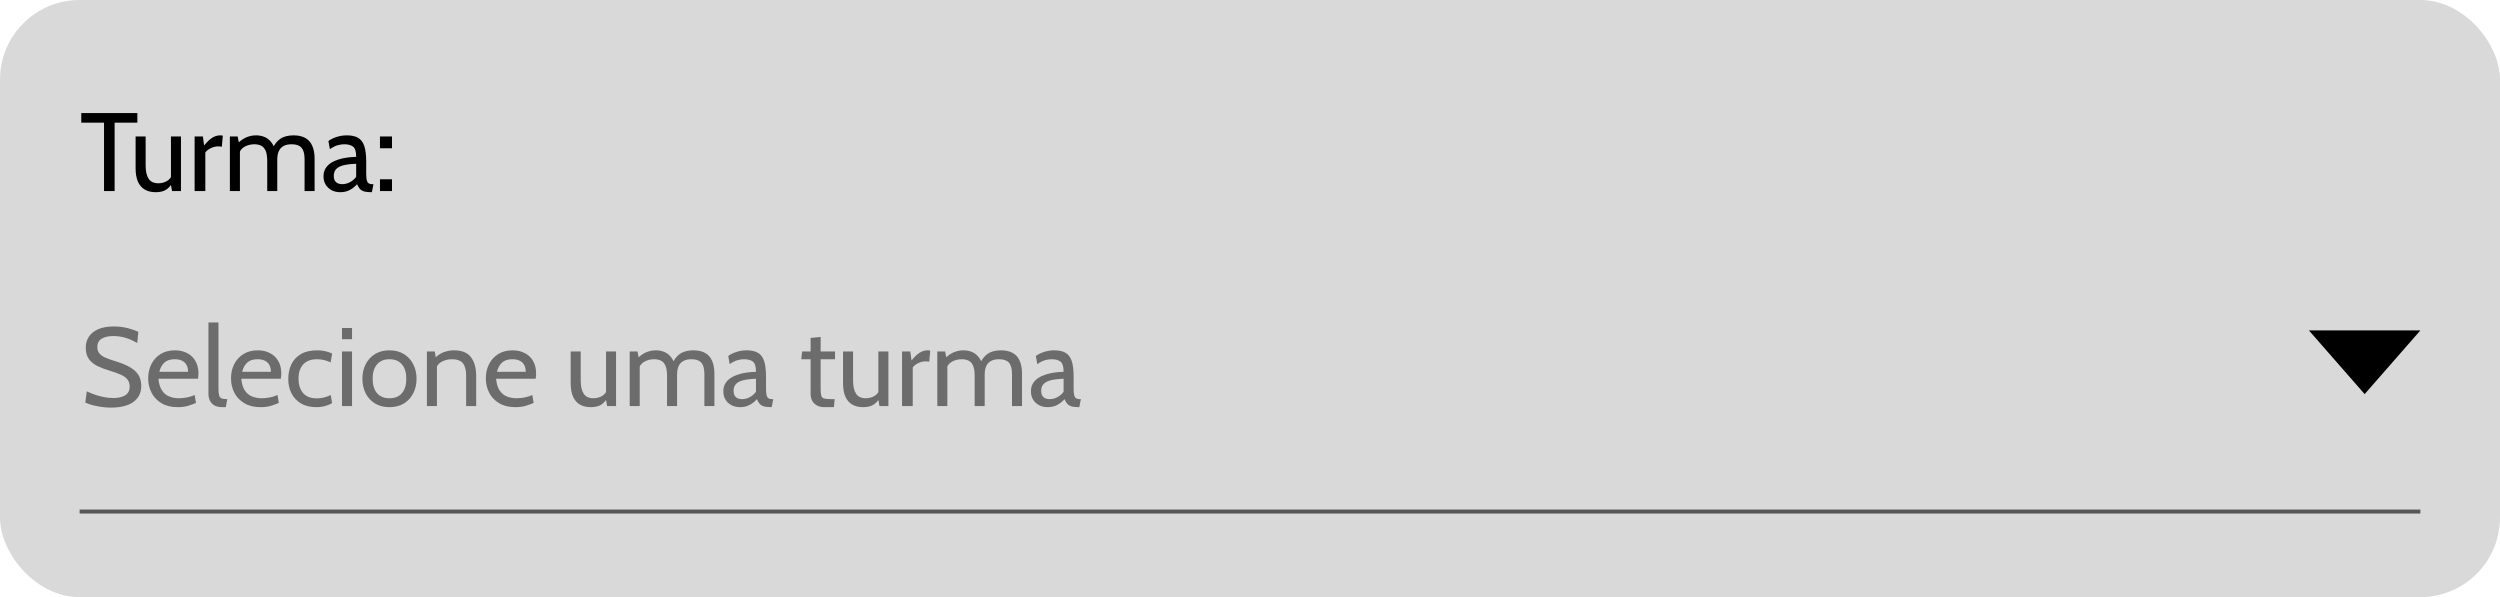 <svg width="314" height="75" viewBox="0 0 314 75" fill="none" xmlns="http://www.w3.org/2000/svg">
<rect width="314" height="75" rx="10" fill="#D9D9D9"/>
<path d="M13.066 24V15.404H10.21V14.2H17.252V15.404H14.396V24H13.066ZM19.566 24.14C19.029 24.14 18.572 24.033 18.194 23.818C17.816 23.599 17.527 23.267 17.326 22.824C17.13 22.381 17.032 21.816 17.032 21.13V17.14H18.292V20.78C18.292 21.508 18.416 22.063 18.663 22.446C18.915 22.829 19.323 23.02 19.888 23.02C20.275 23.02 20.635 22.927 20.966 22.74C21.297 22.553 21.526 22.255 21.652 21.844L21.47 22.53V17.14H22.73V24H21.61L21.358 22.656L21.694 22.88C21.465 23.305 21.185 23.622 20.854 23.832C20.527 24.037 20.098 24.14 19.566 24.14ZM24.444 24V17.14H25.48L25.634 18.274C25.984 17.84 26.317 17.52 26.635 17.315C26.957 17.105 27.3 17 27.664 17C27.78 17 27.888 17.014 27.986 17.042L27.86 18.428C27.799 18.414 27.734 18.405 27.664 18.4C27.599 18.391 27.524 18.386 27.44 18.386C27.076 18.386 26.74 18.468 26.432 18.631C26.128 18.79 25.914 18.965 25.788 19.156V24H24.444ZM28.873 24V17.14H29.854L30.105 18.456L29.63 18.232C30.059 17.77 30.477 17.45 30.883 17.273C31.288 17.091 31.715 17 32.163 17C32.499 17 32.822 17.056 33.13 17.168C33.442 17.275 33.722 17.467 33.969 17.742C34.221 18.013 34.422 18.391 34.572 18.876L34.221 18.722C34.427 18.19 34.742 17.77 35.166 17.462C35.591 17.154 36.163 17 36.882 17C37.456 17 37.938 17.107 38.331 17.322C38.722 17.532 39.017 17.856 39.212 18.295C39.413 18.729 39.514 19.282 39.514 19.954V24H38.254V19.968C38.254 19.324 38.127 18.855 37.876 18.561C37.623 18.267 37.213 18.12 36.644 18.12C36.242 18.12 35.92 18.183 35.678 18.309C35.435 18.43 35.251 18.589 35.124 18.785C35.003 18.981 34.922 19.189 34.88 19.408C34.842 19.627 34.824 19.833 34.824 20.024V24H33.563V20.22C33.563 19.66 33.496 19.228 33.361 18.925C33.225 18.622 33.036 18.412 32.794 18.295C32.551 18.178 32.271 18.12 31.953 18.12C31.491 18.12 31.078 18.223 30.715 18.428C30.351 18.629 30.105 18.951 29.98 19.394L30.134 18.708V24H28.873ZM42.747 24.14C42.322 24.14 41.951 24.054 41.634 23.881C41.316 23.708 41.069 23.473 40.892 23.174C40.719 22.875 40.633 22.535 40.633 22.152C40.633 21.765 40.717 21.433 40.885 21.158C41.057 20.878 41.286 20.647 41.571 20.465C41.86 20.278 42.182 20.131 42.537 20.024C42.892 19.912 43.258 19.833 43.636 19.786C44.019 19.735 44.385 19.707 44.735 19.702C44.735 19.049 44.606 18.622 44.35 18.421C44.093 18.22 43.722 18.12 43.237 18.12C42.98 18.12 42.705 18.16 42.411 18.239C42.121 18.318 41.795 18.484 41.431 18.736L41.249 17.714C41.524 17.504 41.867 17.334 42.278 17.203C42.688 17.068 43.12 17 43.573 17C44.151 17 44.618 17.103 44.973 17.308C45.328 17.509 45.587 17.849 45.75 18.33C45.913 18.811 45.995 19.464 45.995 20.29V21.69C45.995 22.017 46.009 22.287 46.037 22.502C46.069 22.712 46.139 22.871 46.247 22.978C46.359 23.081 46.536 23.132 46.779 23.132H46.905L46.709 24.14H46.611C46.205 24.14 45.89 24.1 45.666 24.021C45.447 23.942 45.279 23.827 45.162 23.678C45.045 23.529 44.94 23.347 44.847 23.132C44.59 23.431 44.287 23.673 43.937 23.86C43.587 24.047 43.19 24.14 42.747 24.14ZM42.985 23.132C43.321 23.132 43.645 23.048 43.958 22.88C44.275 22.712 44.534 22.488 44.735 22.208V20.57C44.068 20.593 43.526 20.659 43.111 20.766C42.7 20.873 42.399 21.034 42.208 21.249C42.017 21.464 41.921 21.741 41.921 22.082C41.921 22.451 42.019 22.719 42.215 22.887C42.416 23.05 42.672 23.132 42.985 23.132ZM47.723 18.624V17.14H49.235V18.624H47.723ZM47.723 24V22.516H49.235V24H47.723Z" fill="black"/>
<path d="M13.92 51.196C13.514 51.196 13.108 51.166 12.702 51.105C12.296 51.044 11.92 50.967 11.575 50.874C11.23 50.776 10.943 50.673 10.714 50.566L10.896 49.152C11.148 49.273 11.451 49.399 11.806 49.53C12.165 49.661 12.553 49.77 12.968 49.859C13.383 49.948 13.803 49.992 14.228 49.992C14.858 49.992 15.357 49.878 15.726 49.649C16.099 49.416 16.286 49.054 16.286 48.564C16.286 48.195 16.193 47.894 16.006 47.661C15.819 47.423 15.537 47.22 15.159 47.052C14.786 46.884 14.317 46.716 13.752 46.548C13.215 46.389 12.721 46.203 12.268 45.988C11.815 45.769 11.451 45.477 11.176 45.113C10.905 44.744 10.77 44.257 10.77 43.65C10.77 43.132 10.903 42.675 11.169 42.278C11.44 41.877 11.834 41.564 12.352 41.34C12.875 41.116 13.514 41.004 14.27 41.004C14.914 41.004 15.504 41.074 16.041 41.214C16.582 41.354 17.028 41.508 17.378 41.676L17.238 43.09C16.706 42.773 16.197 42.546 15.712 42.411C15.231 42.276 14.732 42.208 14.214 42.208C13.64 42.208 13.164 42.315 12.786 42.53C12.413 42.745 12.226 43.095 12.226 43.58C12.226 43.907 12.31 44.175 12.478 44.385C12.646 44.59 12.896 44.768 13.227 44.917C13.558 45.062 13.971 45.209 14.466 45.358C15.147 45.563 15.733 45.799 16.223 46.065C16.713 46.326 17.089 46.651 17.35 47.038C17.611 47.421 17.742 47.897 17.742 48.466C17.742 48.886 17.663 49.264 17.504 49.6C17.345 49.936 17.107 50.223 16.79 50.461C16.473 50.699 16.074 50.881 15.593 51.007C15.117 51.133 14.559 51.196 13.92 51.196ZM22.32 51.14C21.512 51.14 20.833 50.974 20.283 50.643C19.732 50.312 19.314 49.873 19.03 49.327C18.75 48.776 18.61 48.172 18.61 47.514C18.61 46.875 18.74 46.289 19.002 45.757C19.268 45.225 19.65 44.8 20.15 44.483C20.654 44.161 21.26 44 21.97 44C22.539 44 23.045 44.114 23.489 44.343C23.937 44.567 24.287 44.896 24.539 45.33C24.795 45.759 24.924 46.282 24.924 46.898C24.924 46.996 24.919 47.103 24.91 47.22C24.905 47.332 24.891 47.449 24.868 47.57H19.898C19.958 48.205 20.11 48.699 20.353 49.054C20.595 49.409 20.901 49.658 21.27 49.803C21.638 49.948 22.04 50.02 22.474 50.02C22.791 50.02 23.122 49.987 23.468 49.922C23.813 49.857 24.14 49.754 24.448 49.614L24.616 50.608C24.35 50.725 24.025 50.844 23.643 50.965C23.26 51.082 22.819 51.14 22.32 51.14ZM20.01 46.702H23.622C23.622 46.38 23.561 46.1 23.44 45.862C23.318 45.624 23.134 45.442 22.887 45.316C22.639 45.185 22.324 45.12 21.942 45.12C21.382 45.12 20.95 45.26 20.647 45.54C20.348 45.815 20.136 46.203 20.01 46.702ZM27.958 51.14C27.515 51.14 27.162 51.061 26.901 50.902C26.644 50.739 26.46 50.531 26.348 50.279C26.236 50.027 26.18 49.763 26.18 49.488V40.5H27.44V48.76C27.44 49.152 27.465 49.446 27.517 49.642C27.568 49.838 27.671 49.969 27.825 50.034C27.983 50.099 28.224 50.132 28.546 50.132L28.364 51.14H27.958ZM32.724 51.14C31.917 51.14 31.238 50.974 30.687 50.643C30.136 50.312 29.719 49.873 29.434 49.327C29.154 48.776 29.014 48.172 29.014 47.514C29.014 46.875 29.145 46.289 29.406 45.757C29.672 45.225 30.055 44.8 30.554 44.483C31.058 44.161 31.665 44 32.374 44C32.943 44 33.45 44.114 33.893 44.343C34.341 44.567 34.691 44.896 34.943 45.33C35.2 45.759 35.328 46.282 35.328 46.898C35.328 46.996 35.323 47.103 35.314 47.22C35.309 47.332 35.295 47.449 35.272 47.57H30.302C30.363 48.205 30.514 48.699 30.757 49.054C31 49.409 31.305 49.658 31.674 49.803C32.043 49.948 32.444 50.02 32.878 50.02C33.195 50.02 33.527 49.987 33.872 49.922C34.217 49.857 34.544 49.754 34.852 49.614L35.02 50.608C34.754 50.725 34.43 50.844 34.047 50.965C33.664 51.082 33.223 51.14 32.724 51.14ZM30.414 46.702H34.026C34.026 46.38 33.965 46.1 33.844 45.862C33.723 45.624 33.538 45.442 33.291 45.316C33.044 45.185 32.729 45.12 32.346 45.12C31.786 45.12 31.354 45.26 31.051 45.54C30.752 45.815 30.54 46.203 30.414 46.702ZM39.748 51.14C38.974 51.14 38.322 50.984 37.795 50.671C37.273 50.354 36.876 49.929 36.605 49.397C36.339 48.86 36.206 48.265 36.206 47.612C36.206 46.931 36.334 46.317 36.591 45.771C36.852 45.225 37.252 44.793 37.788 44.476C38.325 44.159 39.011 44 39.846 44C40.206 44 40.544 44.037 40.861 44.112C41.183 44.182 41.47 44.28 41.722 44.406L41.526 45.512C41.27 45.391 40.996 45.295 40.707 45.225C40.422 45.155 40.126 45.12 39.818 45.12C39.062 45.12 38.486 45.335 38.089 45.764C37.693 46.193 37.494 46.791 37.494 47.556C37.494 48.303 37.683 48.902 38.061 49.355C38.439 49.808 39.016 50.034 39.79 50.034C40.108 50.034 40.411 49.997 40.7 49.922C40.994 49.847 41.274 49.745 41.54 49.614L41.708 50.622C41.522 50.753 41.248 50.872 40.889 50.979C40.53 51.086 40.15 51.14 39.748 51.14ZM42.956 51V44.14H44.216V51H42.956ZM42.956 42.6V41.2H44.216V42.6H42.956ZM48.918 51.14C48.2 51.14 47.586 50.981 47.077 50.664C46.573 50.342 46.186 49.913 45.915 49.376C45.649 48.835 45.516 48.233 45.516 47.57C45.516 46.907 45.649 46.308 45.915 45.771C46.186 45.23 46.573 44.8 47.077 44.483C47.586 44.161 48.2 44 48.918 44C49.632 44 50.244 44.161 50.752 44.483C51.261 44.8 51.648 45.23 51.914 45.771C52.185 46.308 52.32 46.907 52.32 47.57C52.32 48.233 52.185 48.835 51.914 49.376C51.648 49.913 51.261 50.342 50.752 50.664C50.244 50.981 49.632 51.14 48.918 51.14ZM48.918 50.02C49.6 50.02 50.122 49.805 50.486 49.376C50.85 48.942 51.032 48.34 51.032 47.57C51.032 46.8 50.85 46.2 50.486 45.771C50.122 45.337 49.6 45.12 48.918 45.12C48.242 45.12 47.719 45.337 47.35 45.771C46.986 46.2 46.804 46.8 46.804 47.57C46.804 48.34 46.986 48.942 47.35 49.376C47.719 49.805 48.242 50.02 48.918 50.02ZM53.62 51V44.14H54.6L54.852 45.456L54.362 45.246C54.824 44.733 55.274 44.397 55.713 44.238C56.156 44.079 56.588 44 57.008 44C58.011 44 58.727 44.289 59.157 44.868C59.591 45.447 59.808 46.231 59.808 47.22V51H58.548V47.22C58.548 46.492 58.412 45.96 58.142 45.624C57.871 45.288 57.409 45.12 56.756 45.12C56.294 45.12 55.869 45.223 55.482 45.428C55.099 45.629 54.847 45.951 54.726 46.394L54.88 45.624V51H53.62ZM64.73 51.14C63.923 51.14 63.244 50.974 62.693 50.643C62.142 50.312 61.725 49.873 61.44 49.327C61.16 48.776 61.02 48.172 61.02 47.514C61.02 46.875 61.151 46.289 61.412 45.757C61.678 45.225 62.061 44.8 62.56 44.483C63.064 44.161 63.671 44 64.38 44C64.949 44 65.456 44.114 65.899 44.343C66.347 44.567 66.697 44.896 66.949 45.33C67.206 45.759 67.334 46.282 67.334 46.898C67.334 46.996 67.329 47.103 67.32 47.22C67.315 47.332 67.301 47.449 67.278 47.57H62.308C62.369 48.205 62.52 48.699 62.763 49.054C63.006 49.409 63.311 49.658 63.68 49.803C64.049 49.948 64.45 50.02 64.884 50.02C65.201 50.02 65.533 49.987 65.878 49.922C66.223 49.857 66.55 49.754 66.858 49.614L67.026 50.608C66.76 50.725 66.436 50.844 66.053 50.965C65.67 51.082 65.229 51.14 64.73 51.14ZM62.42 46.702H66.032C66.032 46.38 65.971 46.1 65.85 45.862C65.729 45.624 65.544 45.442 65.297 45.316C65.05 45.185 64.735 45.12 64.352 45.12C63.792 45.12 63.36 45.26 63.057 45.54C62.758 45.815 62.546 46.203 62.42 46.702ZM74.213 51.14C73.676 51.14 73.219 51.033 72.841 50.818C72.463 50.599 72.173 50.267 71.972 49.824C71.776 49.381 71.678 48.816 71.678 48.13V44.14H72.939V47.78C72.939 48.508 73.062 49.063 73.309 49.446C73.561 49.829 73.97 50.02 74.534 50.02C74.922 50.02 75.281 49.927 75.612 49.74C75.944 49.553 76.172 49.255 76.299 48.844L76.117 49.53V44.14H77.376V51H76.257L76.004 49.656L76.341 49.88C76.112 50.305 75.832 50.622 75.501 50.832C75.174 51.037 74.745 51.14 74.213 51.14ZM79.09 51V44.14H80.07L80.322 45.456L79.846 45.232C80.276 44.77 80.693 44.45 81.099 44.273C81.505 44.091 81.932 44 82.38 44C82.716 44 83.038 44.056 83.346 44.168C83.659 44.275 83.939 44.467 84.186 44.742C84.438 45.013 84.639 45.391 84.788 45.876L84.438 45.722C84.644 45.19 84.959 44.77 85.383 44.462C85.808 44.154 86.38 44 87.098 44C87.672 44 88.155 44.107 88.547 44.322C88.939 44.532 89.233 44.856 89.429 45.295C89.63 45.729 89.73 46.282 89.73 46.954V51H88.47V46.968C88.47 46.324 88.344 45.855 88.092 45.561C87.84 45.267 87.43 45.12 86.86 45.12C86.459 45.12 86.137 45.183 85.894 45.309C85.652 45.43 85.467 45.589 85.341 45.785C85.22 45.981 85.138 46.189 85.096 46.408C85.059 46.627 85.04 46.833 85.04 47.024V51H83.78V47.22C83.78 46.66 83.713 46.228 83.577 45.925C83.442 45.622 83.253 45.412 83.01 45.295C82.768 45.178 82.488 45.12 82.17 45.12C81.708 45.12 81.295 45.223 80.931 45.428C80.567 45.629 80.322 45.951 80.196 46.394L80.35 45.708V51H79.09ZM92.964 51.14C92.539 51.14 92.168 51.054 91.851 50.881C91.533 50.708 91.286 50.473 91.109 50.174C90.936 49.875 90.85 49.535 90.85 49.152C90.85 48.765 90.934 48.433 91.102 48.158C91.274 47.878 91.503 47.647 91.788 47.465C92.077 47.278 92.399 47.131 92.754 47.024C93.108 46.912 93.475 46.833 93.853 46.786C94.235 46.735 94.602 46.707 94.952 46.702C94.952 46.049 94.823 45.622 94.567 45.421C94.31 45.22 93.939 45.12 93.454 45.12C93.197 45.12 92.922 45.16 92.628 45.239C92.338 45.318 92.012 45.484 91.648 45.736L91.466 44.714C91.741 44.504 92.084 44.334 92.495 44.203C92.905 44.068 93.337 44 93.79 44C94.368 44 94.835 44.103 95.19 44.308C95.544 44.509 95.803 44.849 95.967 45.33C96.13 45.811 96.212 46.464 96.212 47.29V48.69C96.212 49.017 96.226 49.287 96.254 49.502C96.286 49.712 96.356 49.871 96.464 49.978C96.576 50.081 96.753 50.132 96.996 50.132H97.122L96.926 51.14H96.828C96.422 51.14 96.107 51.1 95.883 51.021C95.663 50.942 95.495 50.827 95.379 50.678C95.262 50.529 95.157 50.347 95.064 50.132C94.807 50.431 94.504 50.673 94.154 50.86C93.804 51.047 93.407 51.14 92.964 51.14ZM93.202 50.132C93.538 50.132 93.862 50.048 94.175 49.88C94.492 49.712 94.751 49.488 94.952 49.208V47.57C94.284 47.593 93.743 47.659 93.328 47.766C92.917 47.873 92.616 48.034 92.425 48.249C92.233 48.464 92.138 48.741 92.138 49.082C92.138 49.451 92.236 49.719 92.432 49.887C92.632 50.05 92.889 50.132 93.202 50.132ZM103.605 51.14C103.171 51.14 102.823 51.061 102.562 50.902C102.3 50.743 102.109 50.54 101.988 50.293C101.871 50.041 101.813 49.777 101.813 49.502V45.12H100.637L100.749 44.14H101.813V42.446L103.073 42.32V44.14H104.879V45.12H103.073V48.732C103.073 49.171 103.098 49.488 103.15 49.684C103.201 49.88 103.327 50.004 103.528 50.055C103.733 50.106 104.062 50.132 104.515 50.132H104.837L104.739 51.14H103.605ZM108.42 51.14C107.883 51.14 107.426 51.033 107.048 50.818C106.67 50.599 106.38 50.267 106.18 49.824C105.984 49.381 105.886 48.816 105.886 48.13V44.14H107.146V47.78C107.146 48.508 107.269 49.063 107.517 49.446C107.769 49.829 108.177 50.02 108.742 50.02C109.129 50.02 109.488 49.927 109.82 49.74C110.151 49.553 110.38 49.255 110.506 48.844L110.324 49.53V44.14H111.584V51H110.464L110.212 49.656L110.548 49.88C110.319 50.305 110.039 50.622 109.708 50.832C109.381 51.037 108.952 51.14 108.42 51.14ZM113.297 51V44.14H114.333L114.487 45.274C114.837 44.84 115.171 44.52 115.488 44.315C115.81 44.105 116.153 44 116.517 44C116.634 44 116.741 44.014 116.839 44.042L116.713 45.428C116.653 45.414 116.587 45.405 116.517 45.4C116.452 45.391 116.377 45.386 116.293 45.386C115.929 45.386 115.593 45.468 115.285 45.631C114.982 45.79 114.767 45.965 114.641 46.156V51H113.297ZM117.727 51V44.14H118.707L118.959 45.456L118.483 45.232C118.912 44.77 119.33 44.45 119.736 44.273C120.142 44.091 120.569 44 121.017 44C121.353 44 121.675 44.056 121.983 44.168C122.296 44.275 122.576 44.467 122.823 44.742C123.075 45.013 123.276 45.391 123.425 45.876L123.075 45.722C123.28 45.19 123.595 44.77 124.02 44.462C124.445 44.154 125.016 44 125.735 44C126.309 44 126.792 44.107 127.184 44.322C127.576 44.532 127.87 44.856 128.066 45.295C128.267 45.729 128.367 46.282 128.367 46.954V51H127.107V46.968C127.107 46.324 126.981 45.855 126.729 45.561C126.477 45.267 126.066 45.12 125.497 45.12C125.096 45.12 124.774 45.183 124.531 45.309C124.288 45.43 124.104 45.589 123.978 45.785C123.857 45.981 123.775 46.189 123.733 46.408C123.696 46.627 123.677 46.833 123.677 47.024V51H122.417V47.22C122.417 46.66 122.349 46.228 122.214 45.925C122.079 45.622 121.89 45.412 121.647 45.295C121.404 45.178 121.124 45.12 120.807 45.12C120.345 45.12 119.932 45.223 119.568 45.428C119.204 45.629 118.959 45.951 118.833 46.394L118.987 45.708V51H117.727ZM131.6 51.14C131.176 51.14 130.805 51.054 130.487 50.881C130.17 50.708 129.923 50.473 129.745 50.174C129.573 49.875 129.486 49.535 129.486 49.152C129.486 48.765 129.57 48.433 129.738 48.158C129.911 47.878 130.14 47.647 130.424 47.465C130.714 47.278 131.036 47.131 131.39 47.024C131.745 46.912 132.111 46.833 132.489 46.786C132.872 46.735 133.238 46.707 133.588 46.702C133.588 46.049 133.46 45.622 133.203 45.421C132.947 45.22 132.576 45.12 132.09 45.12C131.834 45.12 131.558 45.16 131.264 45.239C130.975 45.318 130.648 45.484 130.284 45.736L130.102 44.714C130.378 44.504 130.721 44.334 131.131 44.203C131.542 44.068 131.974 44 132.426 44C133.005 44 133.472 44.103 133.826 44.308C134.181 44.509 134.44 44.849 134.603 45.33C134.767 45.811 134.848 46.464 134.848 47.29V48.69C134.848 49.017 134.862 49.287 134.89 49.502C134.923 49.712 134.993 49.871 135.1 49.978C135.212 50.081 135.39 50.132 135.632 50.132H135.758L135.562 51.14H135.464C135.058 51.14 134.743 51.1 134.519 51.021C134.3 50.942 134.132 50.827 134.015 50.678C133.899 50.529 133.794 50.347 133.7 50.132C133.444 50.431 133.14 50.673 132.79 50.86C132.44 51.047 132.044 51.14 131.6 51.14ZM131.838 50.132C132.174 50.132 132.499 50.048 132.811 49.88C133.129 49.712 133.388 49.488 133.588 49.208V47.57C132.921 47.593 132.38 47.659 131.964 47.766C131.554 47.873 131.253 48.034 131.061 48.249C130.87 48.464 130.774 48.741 130.774 49.082C130.774 49.451 130.872 49.719 131.068 49.887C131.269 50.05 131.526 50.132 131.838 50.132Z" fill="black" fill-opacity="0.5"/>
<path d="M297 49.5L304 41.5H290L297 49.5Z" fill="black"/>
<line x1="10" y1="64.25" x2="304" y2="64.25" stroke="black" stroke-opacity="0.6" stroke-width="0.5"/>
</svg>
